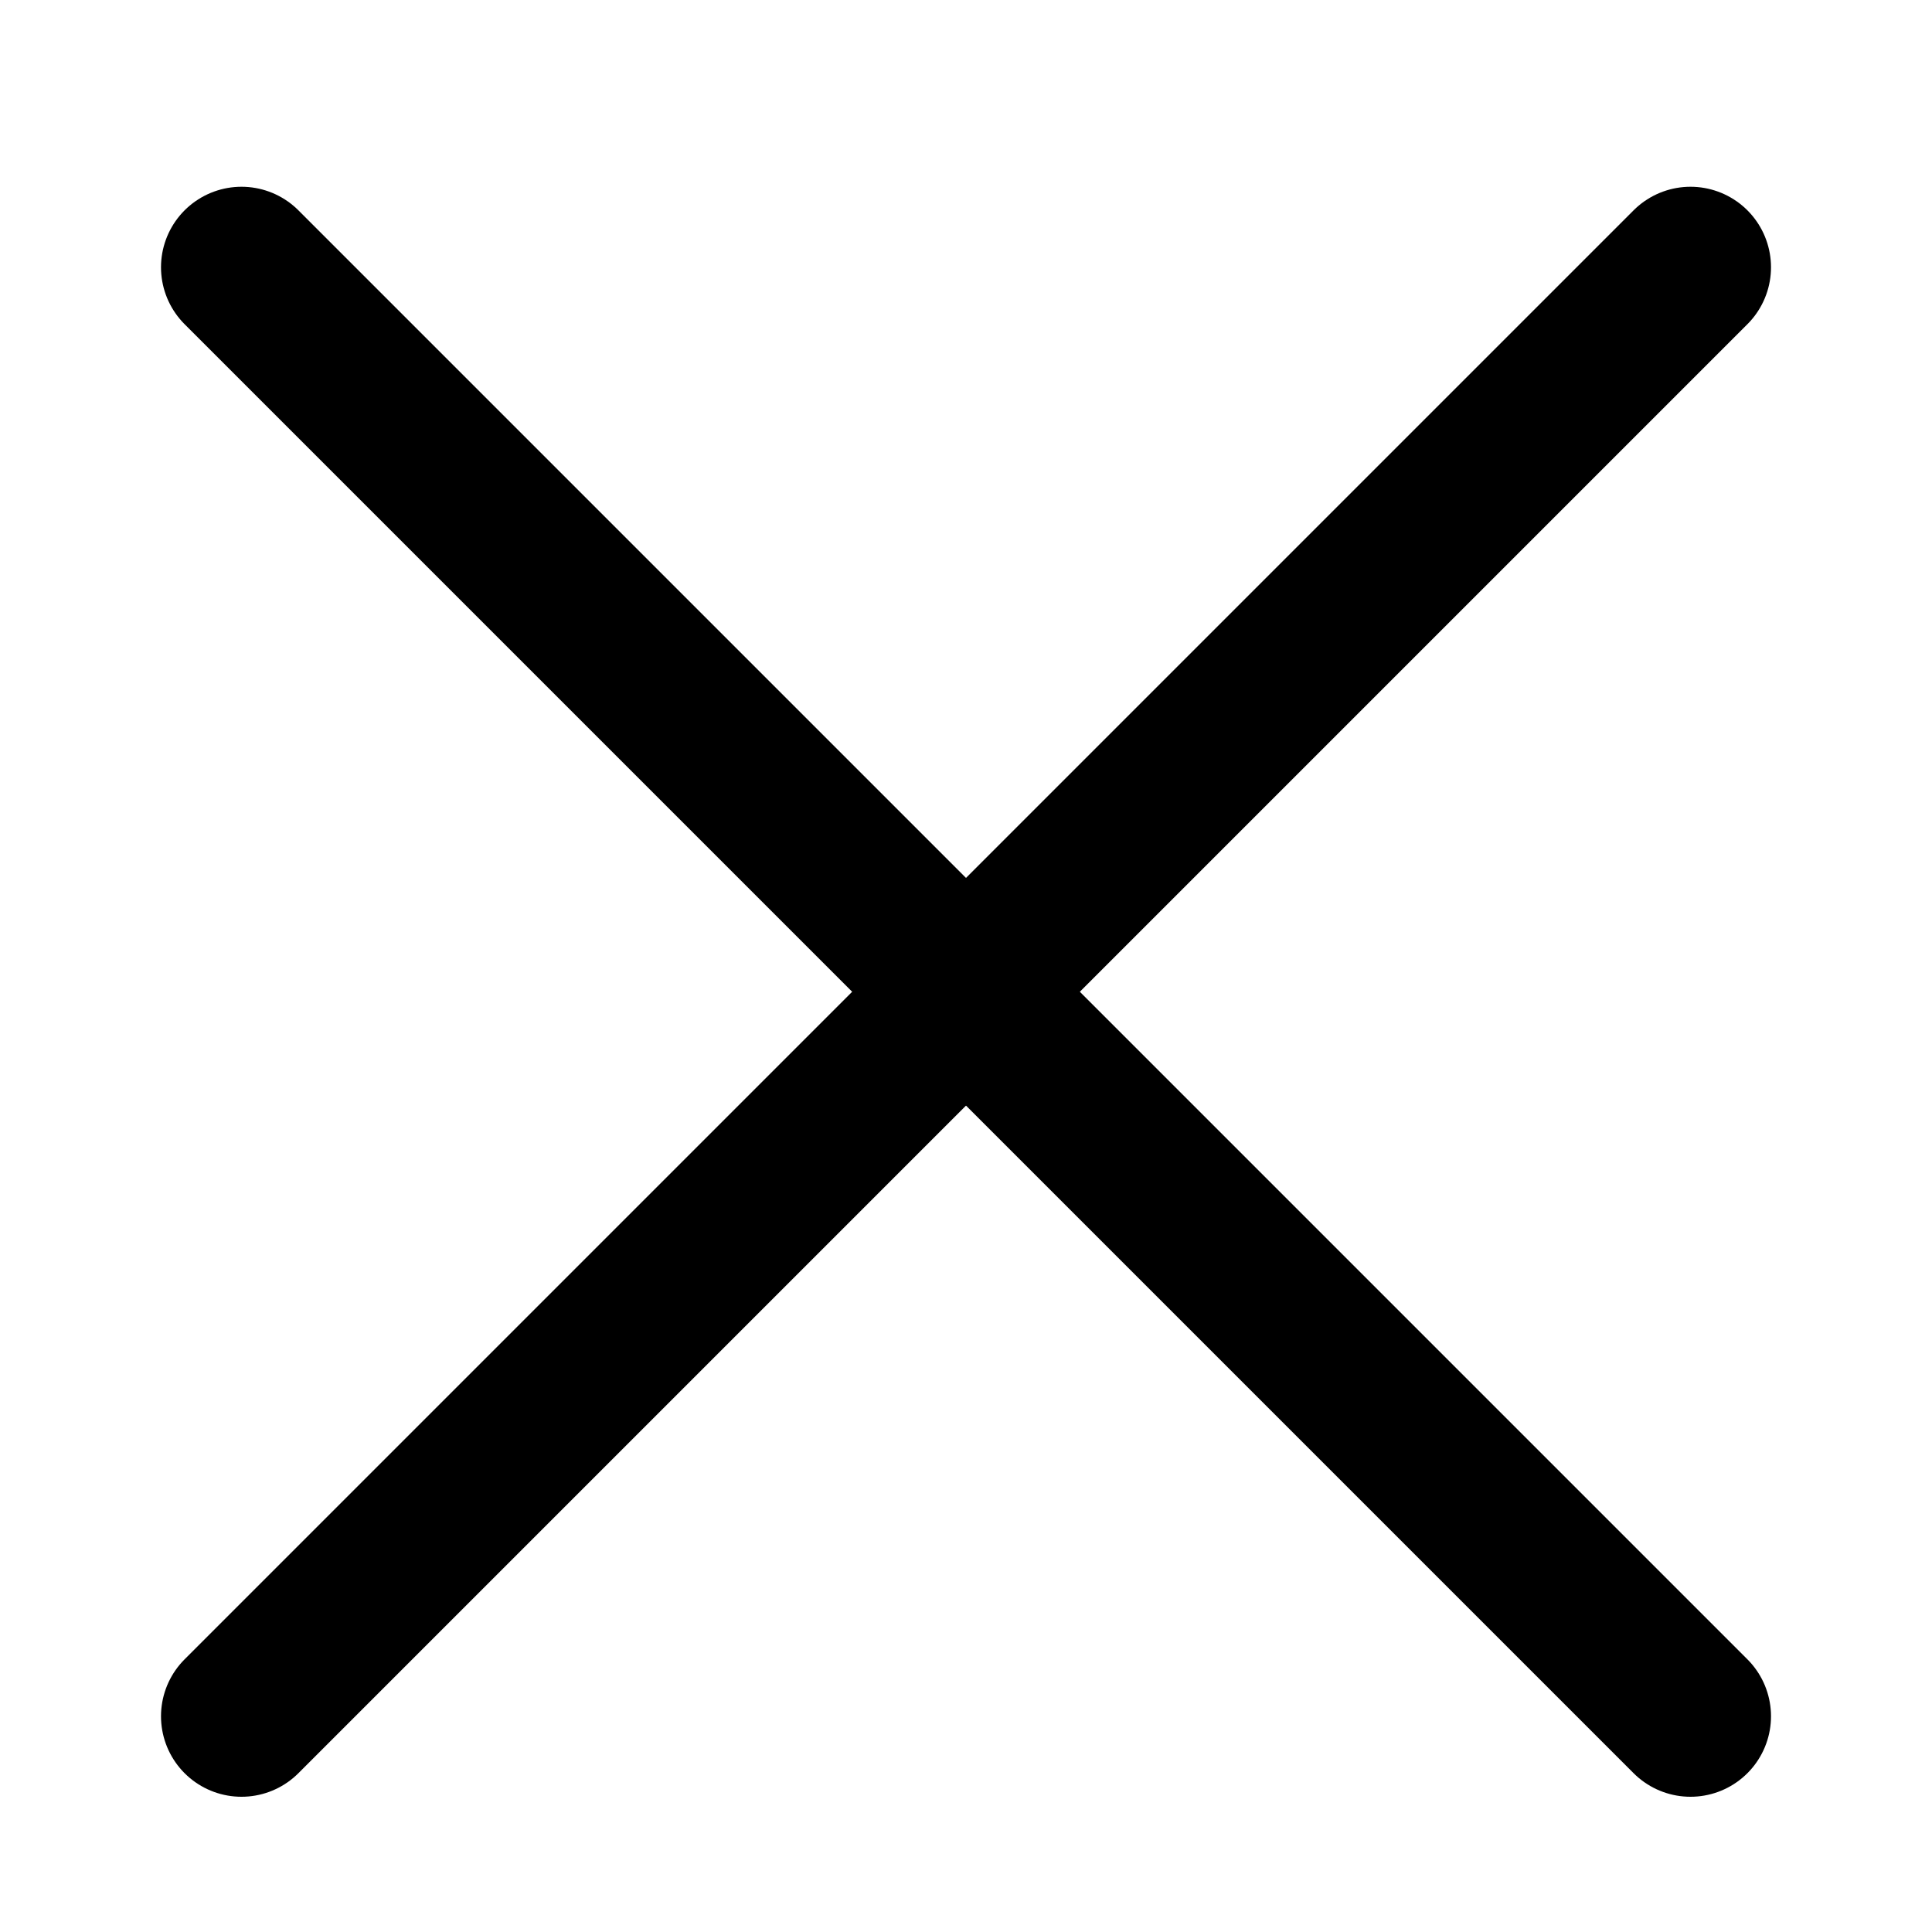 <?xml version="1.0" encoding="utf-8"?>
<svg width="24px" height="24px" viewBox="0 0 24 24" fill="currntColor" xmlns="http://www.w3.org/2000/svg">
    <path d="M3 21.32L21 3.32" stroke="#000000" stroke-width="2" stroke-linecap="round" stroke-linejoin="round"/>
    <path d="M3 3.32L21 21.32" stroke="#000000" stroke-width="2" stroke-linecap="round" stroke-linejoin="round"/>
</svg>